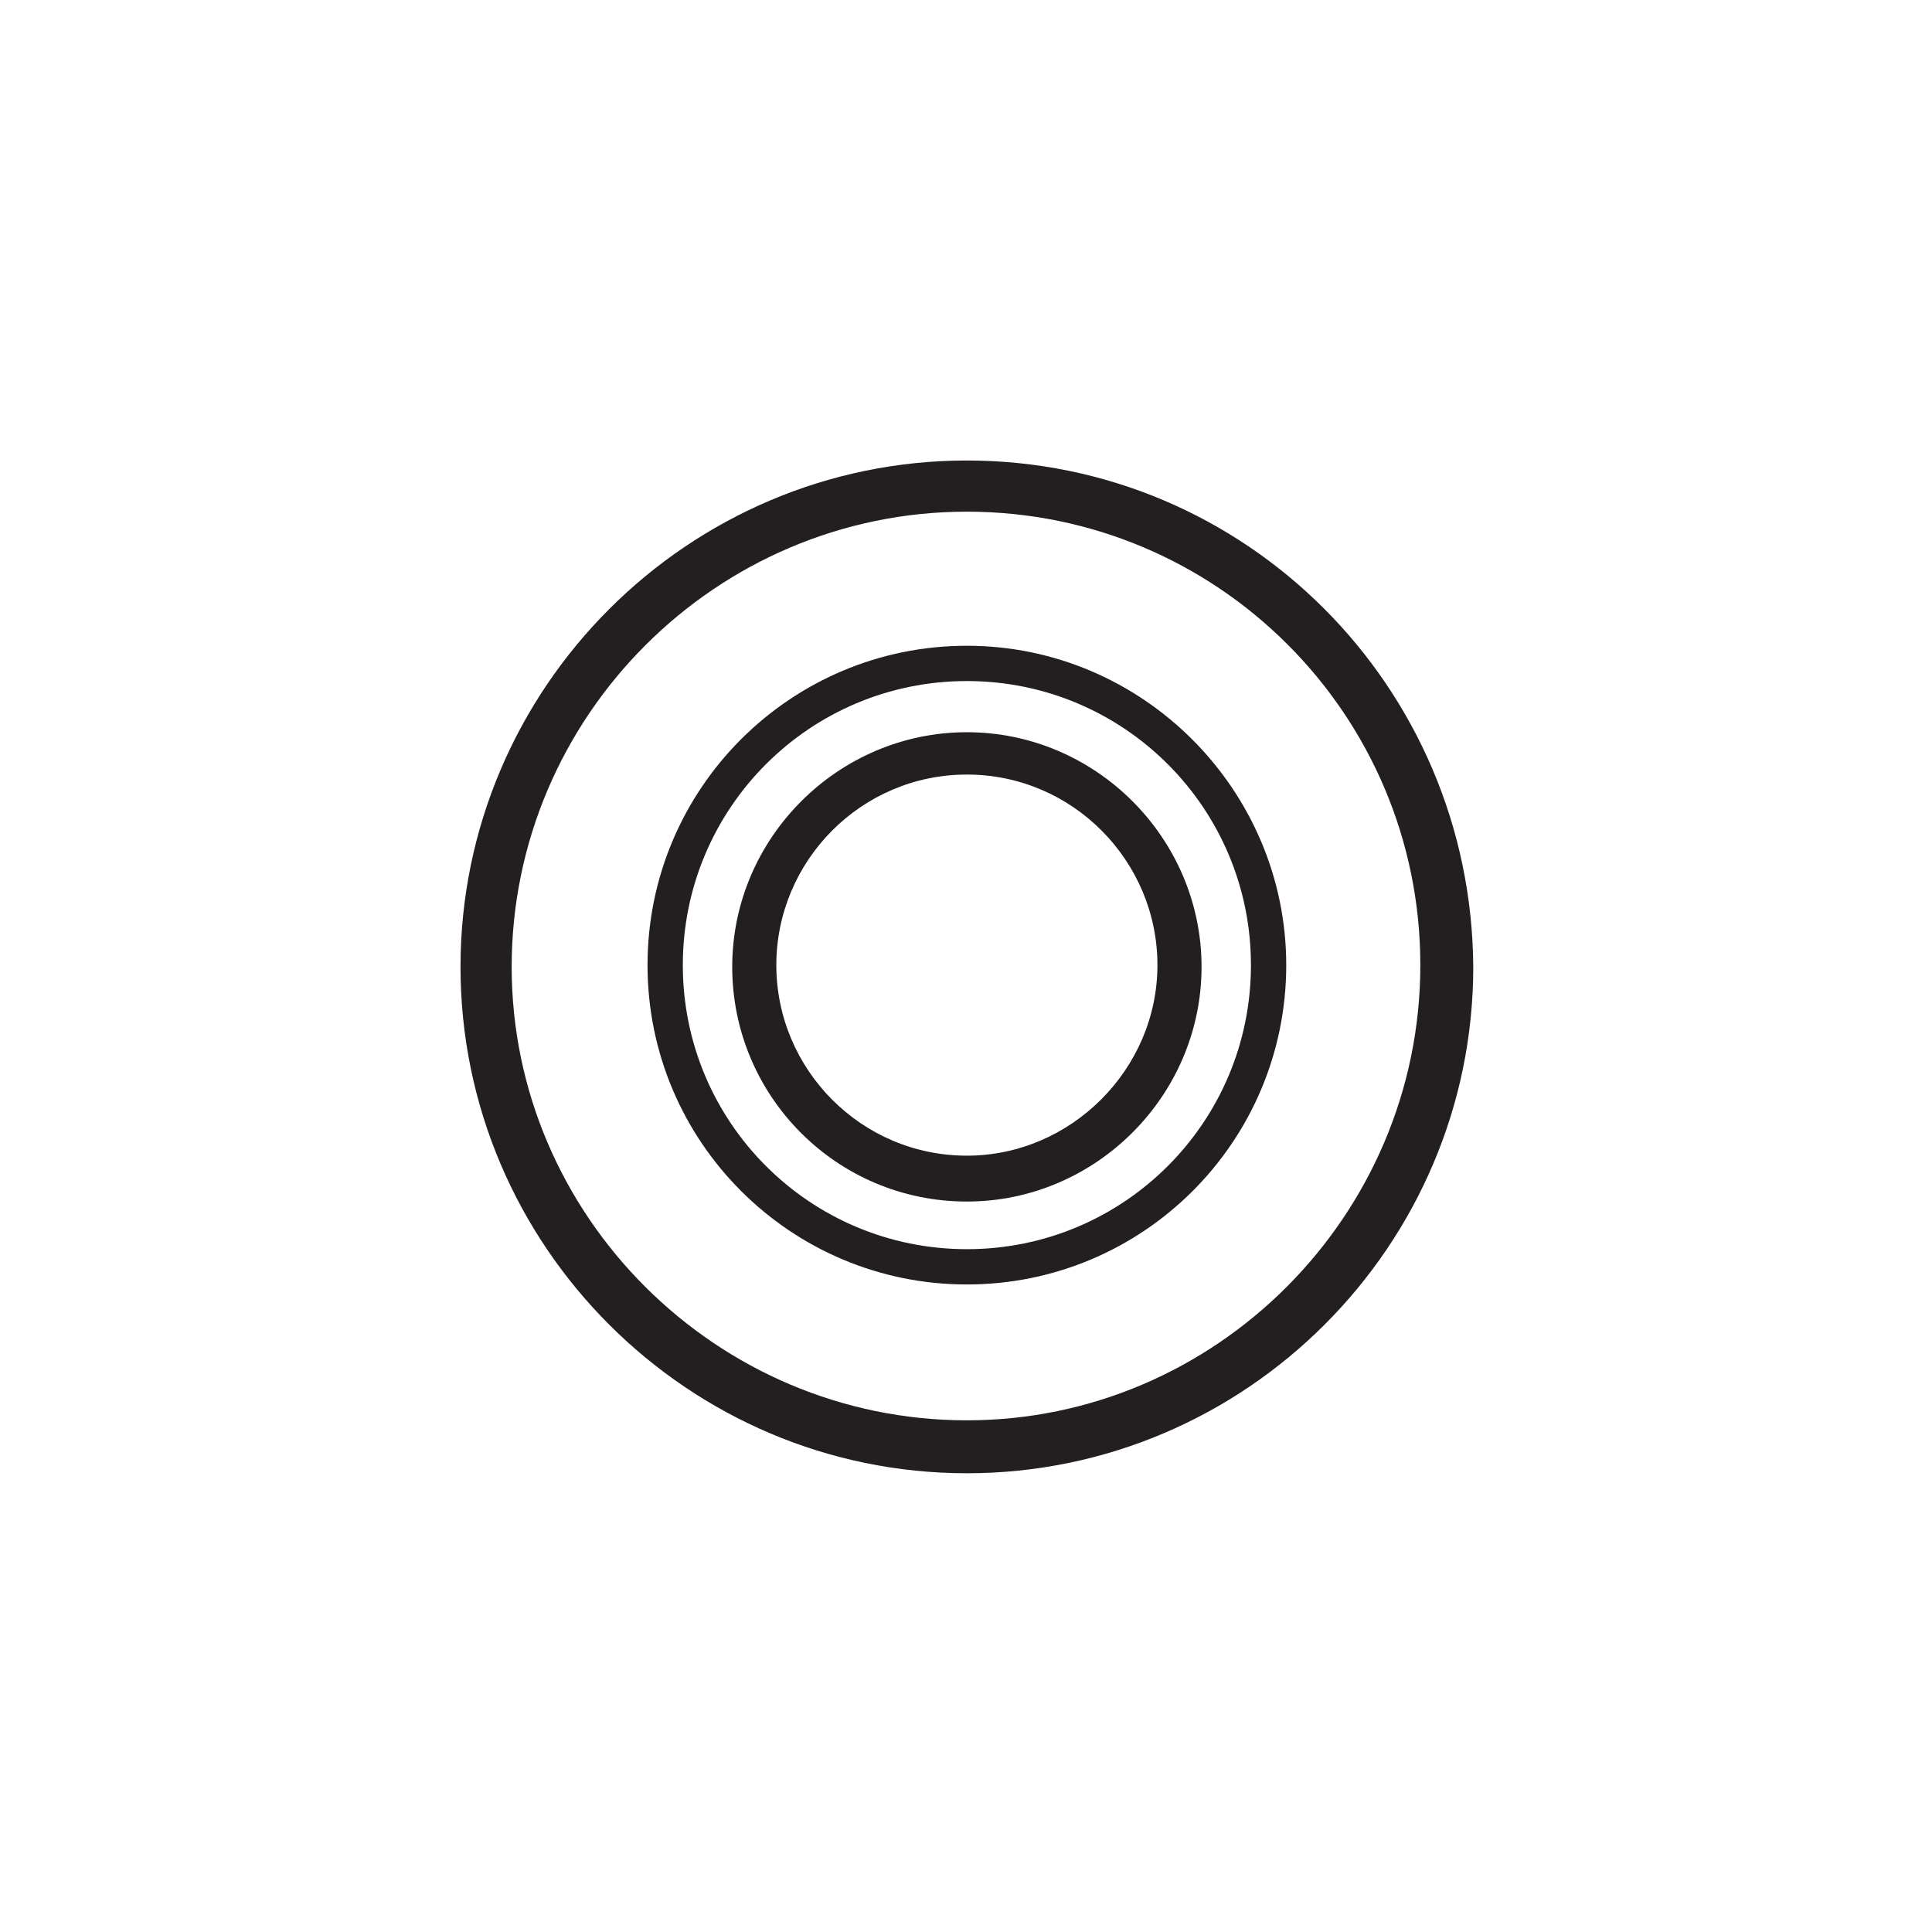 <?xml version="1.0" encoding="utf-8"?>
<!-- Generator: Adobe Illustrator 21.0.2, SVG Export Plug-In . SVG Version: 6.00 Build 0)  -->
<svg version="1.1" id="Layer_1" xmlns="http://www.w3.org/2000/svg" xmlns:xlink="http://www.w3.org/1999/xlink" x="0px" y="0px"
	 viewBox="0 0 109.5 109.5" style="enable-background:new 0 0 109.5 109.5;" xml:space="preserve">
<style type="text/css">
	.st0{fill:#231F20;}
</style>
<g>
	<path class="st0" d="M54.8,26.1c-15.8,0-28.7,12.9-28.7,28.7c0,15.8,12.9,28.7,28.7,28.7c15.8,0,28.7-12.9,28.7-28.7
		C83.4,38.9,70.6,26.1,54.8,26.1z M54.8,80.5C40.6,80.5,29,68.9,29,54.8C29,40.6,40.6,29,54.8,29c14.2,0,25.7,11.5,25.7,25.7
		C80.5,68.9,68.9,80.5,54.8,80.5z"/>
	<path class="st0" d="M54.8,68.1c7.3,0,13.3-6,13.3-13.3s-6-13.3-13.3-13.3c-7.3,0-13.3,6-13.3,13.3S47.4,68.1,54.8,68.1z
		 M54.8,43.9c6,0,10.8,4.9,10.8,10.8s-4.9,10.8-10.8,10.8c-6,0-10.8-4.9-10.8-10.8S48.8,43.9,54.8,43.9z"/>
	<path class="st0" d="M54.8,36.6c-10,0-18.1,8.1-18.1,18.1c0,10,8.1,18.1,18.1,18.1c10,0,18.1-8.1,18.1-18.1
		C72.9,44.8,64.8,36.6,54.8,36.6z M54.8,38.6c8.9,0,16.1,7.2,16.1,16.1s-7.2,16.1-16.1,16.1c-8.9,0-16.1-7.2-16.1-16.1
		S45.9,38.6,54.8,38.6z"/>
</g>
</svg>
